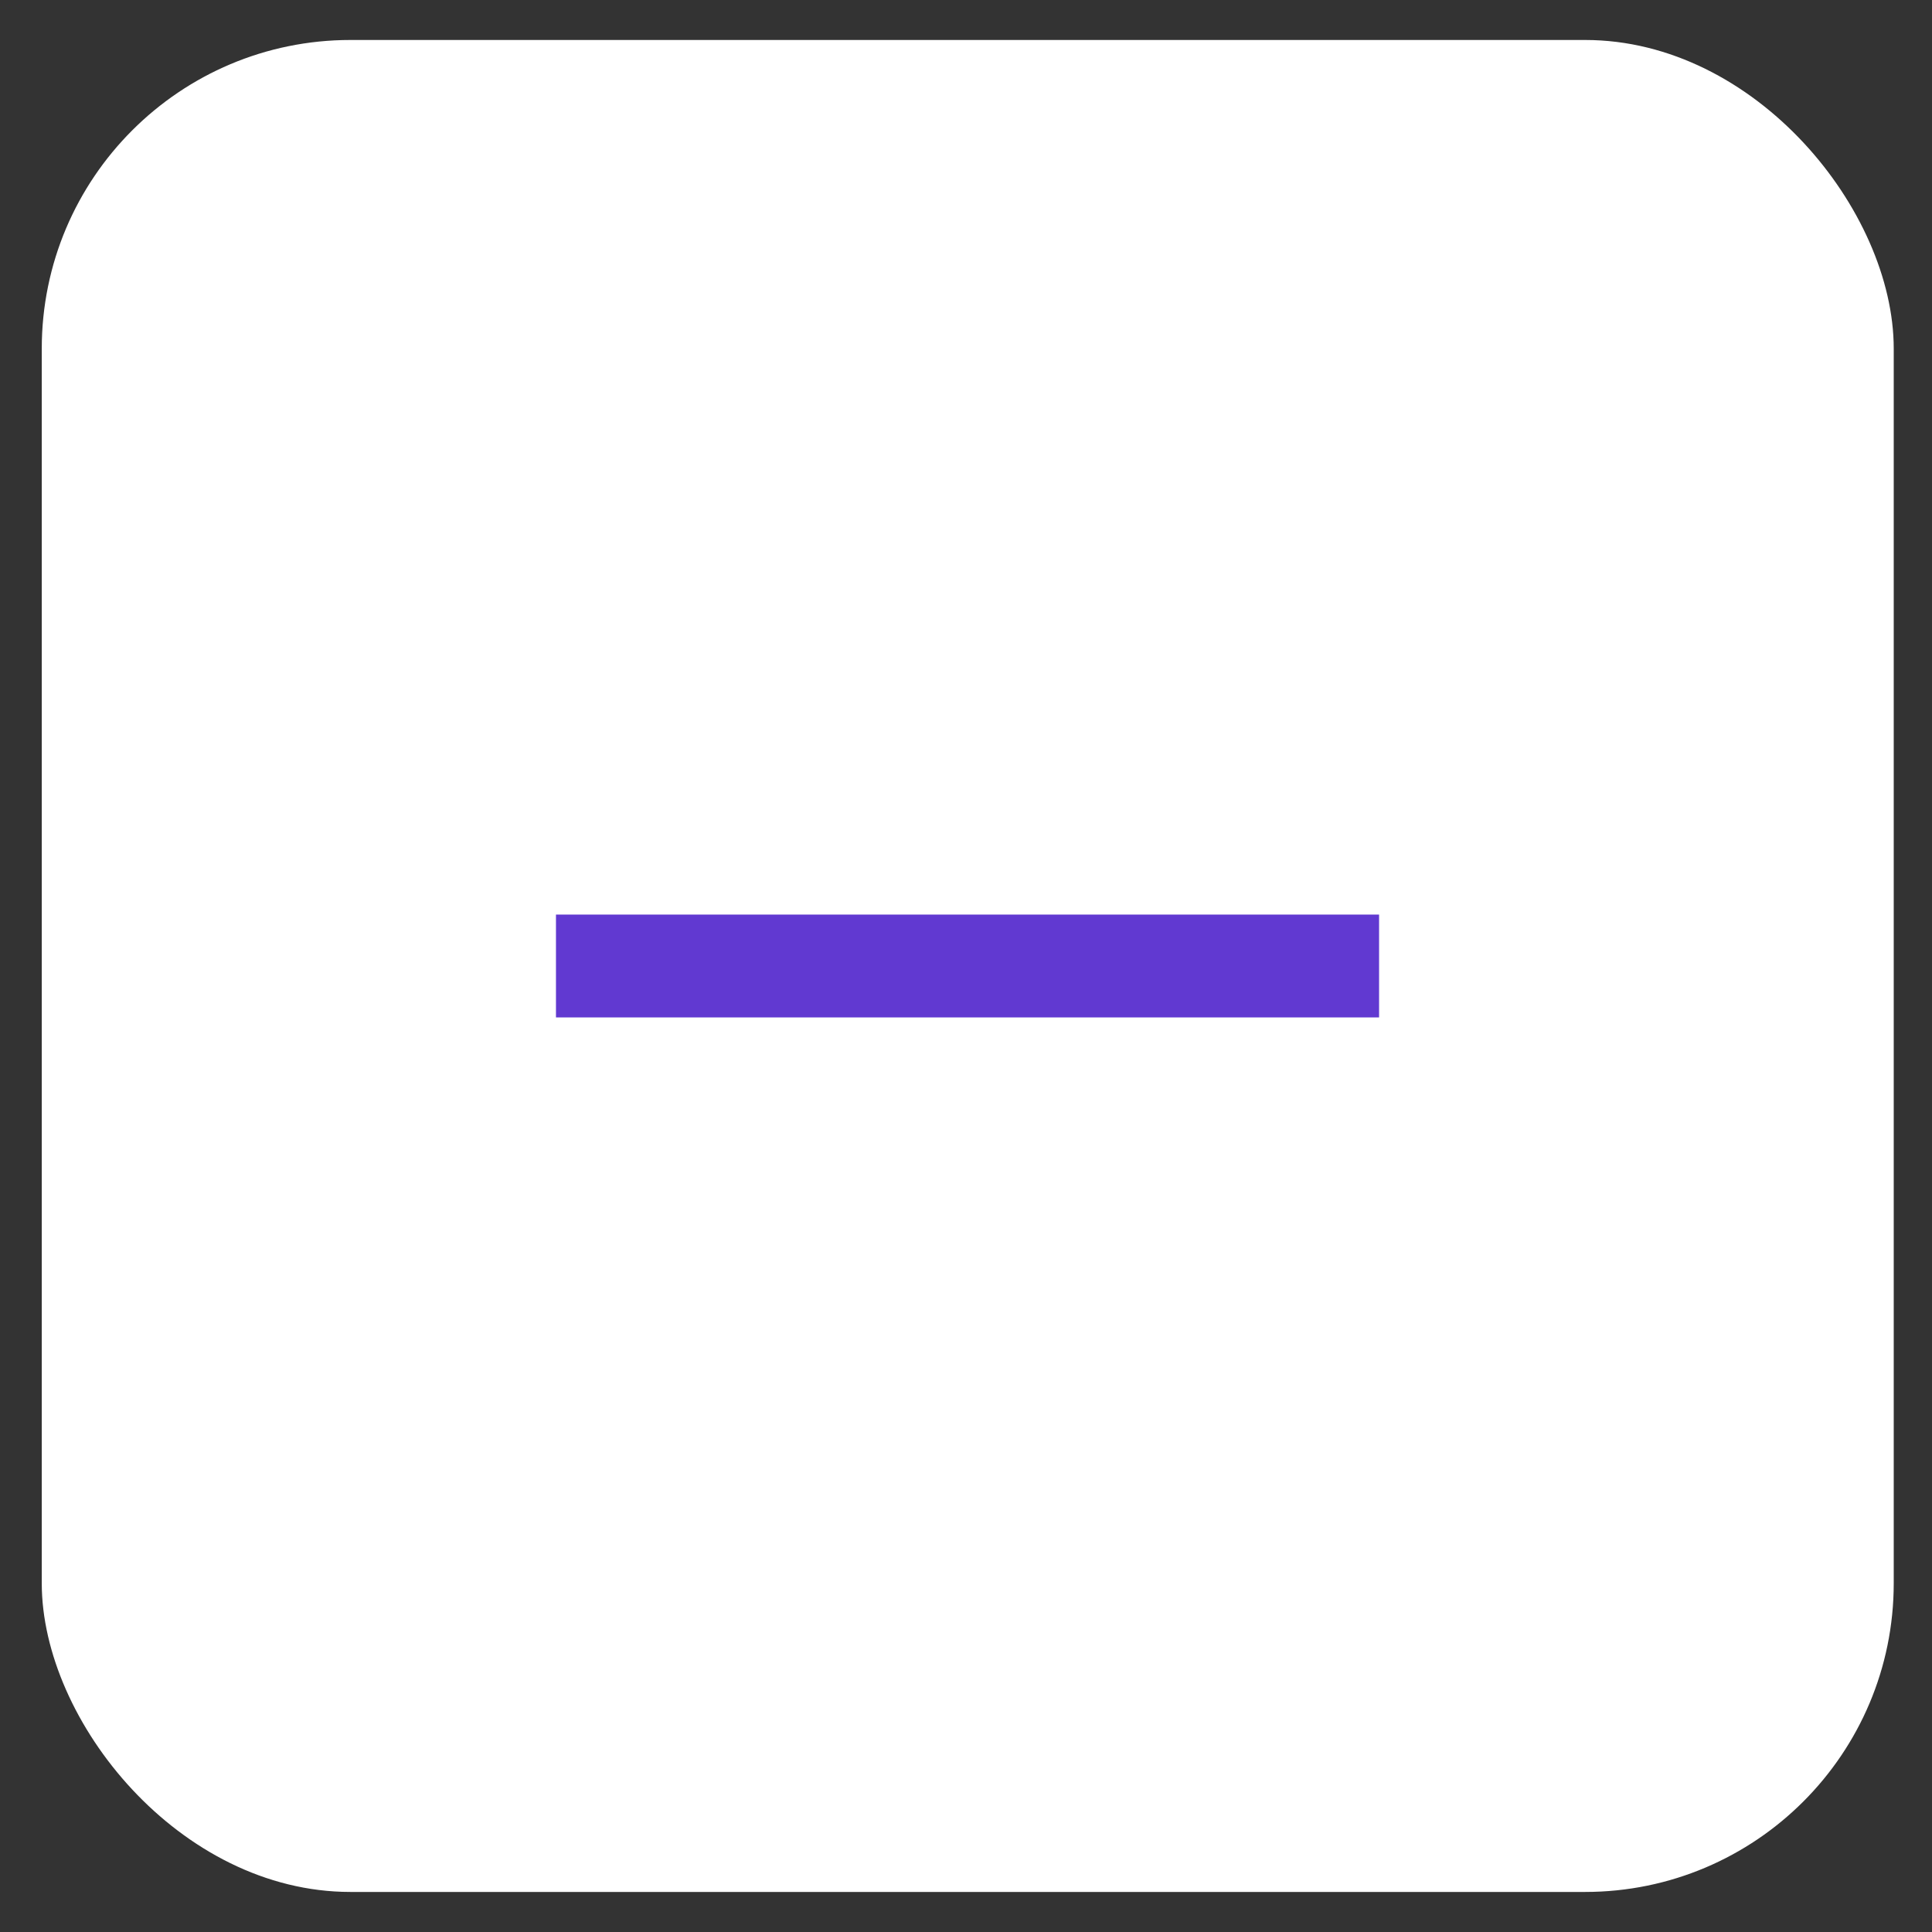 <svg width="26" height="26" viewBox="0 0 26 26" fill="none" xmlns="http://www.w3.org/2000/svg">
<rect x="0" y="0" width="26" height="26" fill="#333333" stroke="none"/>
<rect x="0.562" y="0.538" width="24.923" height="24.923" rx="4.154" fill="white"/>
<mask id="mask0_1198_31124" style="mask-type:alpha" maskUnits="userSpaceOnUse" x="4" y="4" width="18" height="18">
<rect x="4.717" y="4.692" width="16.616" height="16.615" fill="#D9D9D9"/>
</mask>
<g mask="url(#mask0_1198_31124)">
<path d="M7.482 13.692V12.308H18.559V13.692H7.482Z" fill="#6139D1"/>
</g>
</svg>
